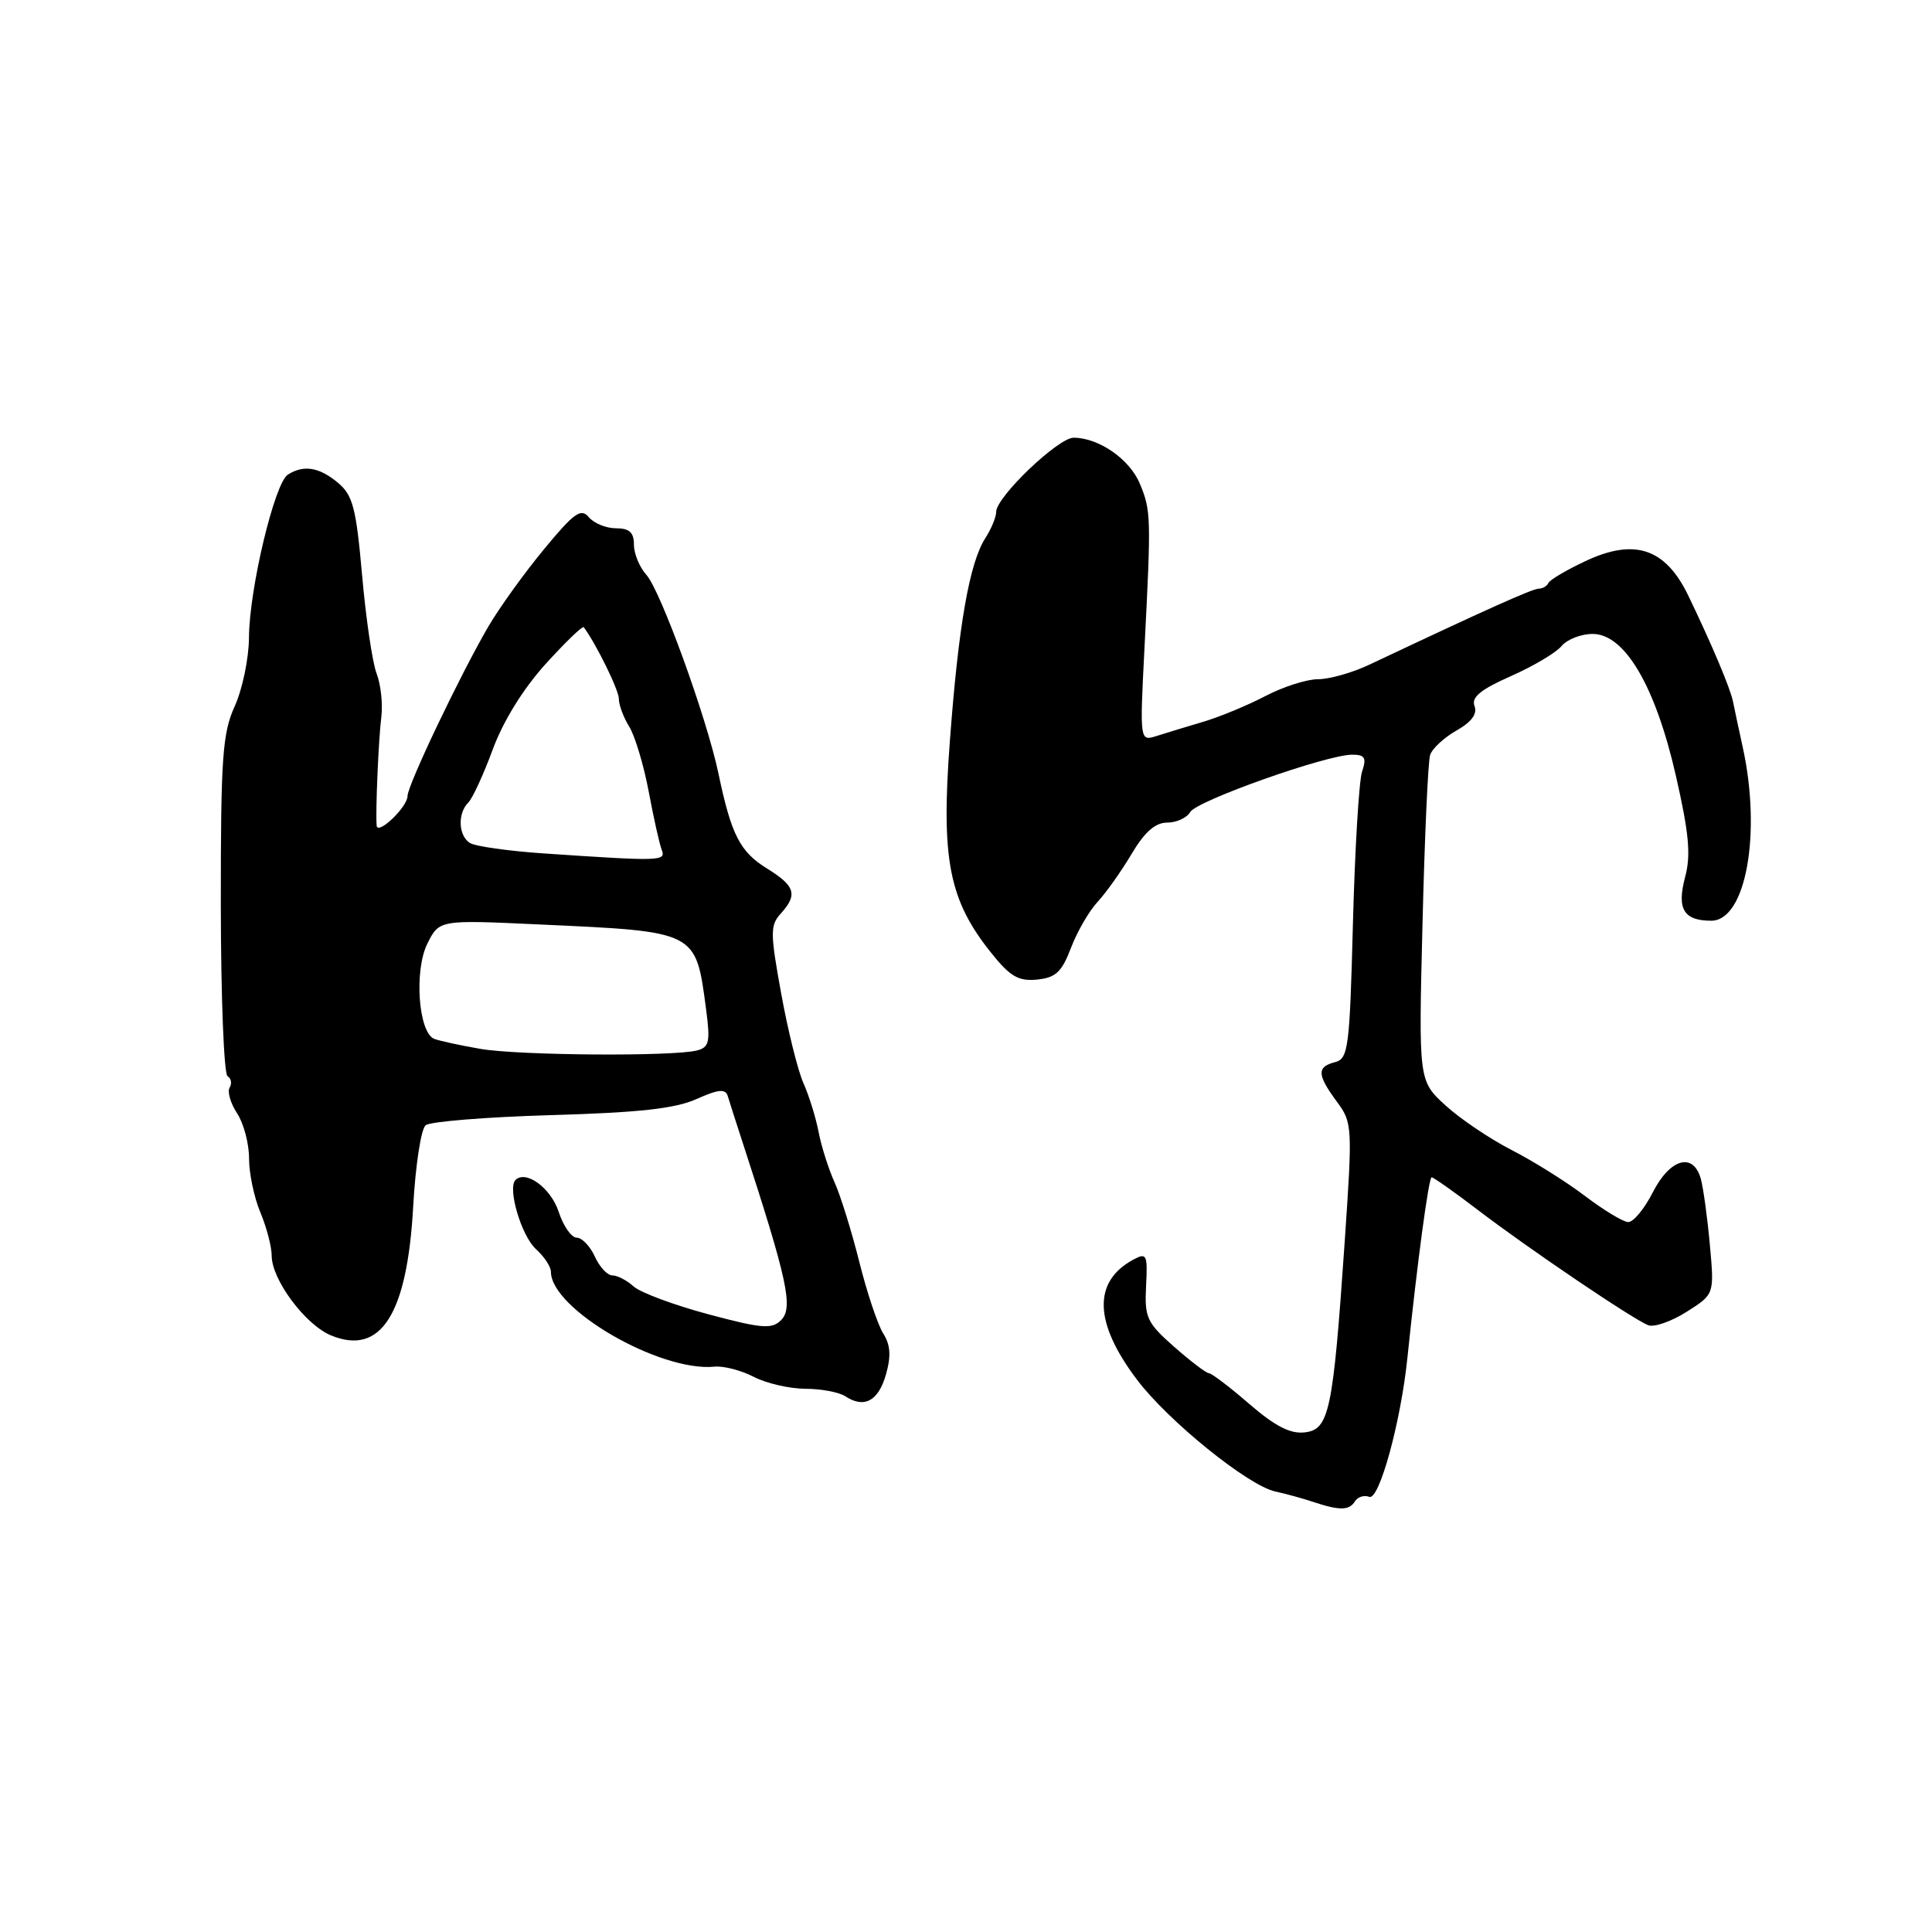 <?xml version="1.0" encoding="UTF-8" standalone="no"?>
<!DOCTYPE svg PUBLIC "-//W3C//DTD SVG 1.1//EN" "http://www.w3.org/Graphics/SVG/1.1/DTD/svg11.dtd" >
<svg xmlns="http://www.w3.org/2000/svg" xmlns:xlink="http://www.w3.org/1999/xlink" version="1.1" viewBox="0 0 256 256">
 <g >
 <path fill="currentColor"
d=" M 179.54 198.93 C 179.91 198.34 180.76 198.08 181.44 198.34 C 182.75 198.84 185.60 188.47 186.48 180.00 C 187.79 167.31 189.31 156.00 189.70 156.00 C 189.95 156.00 192.71 157.95 195.83 160.33 C 202.53 165.45 216.41 174.84 218.41 175.60 C 219.18 175.90 221.47 175.10 223.49 173.82 C 227.16 171.50 227.16 171.50 226.57 165.00 C 226.25 161.43 225.71 157.49 225.38 156.25 C 224.40 152.63 221.30 153.48 219.00 158.00 C 217.88 160.20 216.41 161.97 215.73 161.93 C 215.05 161.90 212.47 160.33 210.00 158.46 C 207.53 156.58 203.16 153.85 200.29 152.38 C 197.42 150.91 193.48 148.25 191.52 146.46 C 187.97 143.20 187.97 143.20 188.49 122.39 C 188.77 110.94 189.22 100.88 189.50 100.04 C 189.77 99.19 191.34 97.74 192.99 96.80 C 194.99 95.67 195.78 94.59 195.38 93.55 C 194.94 92.39 196.18 91.37 200.18 89.60 C 203.15 88.29 206.18 86.49 206.91 85.61 C 207.65 84.72 209.50 84.00 211.03 84.00 C 215.30 84.00 219.36 90.92 222.07 102.82 C 223.80 110.41 224.07 113.30 223.29 116.20 C 222.16 120.44 223.09 122.00 226.75 122.00 C 231.34 122.00 233.43 110.43 230.92 99.00 C 230.38 96.53 229.80 93.83 229.64 93.00 C 229.30 91.25 226.84 85.42 223.71 78.93 C 220.68 72.65 216.60 71.28 210.08 74.35 C 207.56 75.53 205.35 76.84 205.17 77.25 C 204.98 77.66 204.41 78.00 203.90 78.00 C 203.08 78.00 197.04 80.71 181.43 88.08 C 179.20 89.14 176.14 90.00 174.64 90.00 C 173.15 90.00 170.03 91.00 167.71 92.21 C 165.39 93.43 161.70 94.96 159.50 95.62 C 157.30 96.27 154.49 97.13 153.26 97.52 C 151.02 98.23 151.02 98.23 151.65 85.86 C 152.54 68.48 152.52 67.66 151.04 64.10 C 149.70 60.85 145.59 58.00 142.26 58.00 C 140.21 58.00 132.00 65.86 132.00 67.82 C 132.00 68.51 131.36 70.07 130.57 71.29 C 128.46 74.57 127.00 82.86 125.86 98.24 C 124.68 113.92 125.74 119.28 131.37 126.30 C 133.85 129.40 134.96 130.04 137.42 129.80 C 139.89 129.55 140.69 128.80 141.91 125.60 C 142.72 123.46 144.31 120.71 145.44 119.50 C 146.57 118.28 148.60 115.42 149.95 113.14 C 151.67 110.24 153.08 109.00 154.65 109.00 C 155.89 109.00 157.26 108.37 157.70 107.61 C 158.56 106.10 175.79 100.00 179.17 100.00 C 180.86 100.00 181.10 100.40 180.48 102.25 C 180.07 103.49 179.53 112.54 179.27 122.37 C 178.84 138.87 178.66 140.28 176.90 140.74 C 174.46 141.37 174.51 142.41 177.13 145.96 C 179.20 148.76 179.23 149.22 178.17 164.67 C 176.63 187.07 176.13 189.43 172.87 189.80 C 170.98 190.02 168.95 188.98 165.56 186.05 C 162.99 183.82 160.57 181.98 160.19 181.96 C 159.81 181.94 157.73 180.35 155.56 178.44 C 151.96 175.26 151.65 174.58 151.86 170.42 C 152.08 166.25 151.94 165.96 150.22 166.88 C 144.78 169.79 144.93 175.24 150.66 182.82 C 154.81 188.31 165.37 196.84 168.98 197.63 C 170.37 197.93 172.62 198.55 174.00 199.01 C 177.51 200.18 178.78 200.16 179.54 198.93 Z  M 117.39 182.14 C 118.09 179.68 118.00 178.22 117.02 176.67 C 116.29 175.50 114.87 171.24 113.86 167.20 C 112.85 163.17 111.38 158.43 110.59 156.68 C 109.80 154.93 108.84 151.93 108.47 150.00 C 108.10 148.07 107.19 145.15 106.45 143.50 C 105.72 141.85 104.39 136.51 103.51 131.64 C 102.05 123.62 102.04 122.61 103.45 121.06 C 105.73 118.54 105.38 117.40 101.62 115.07 C 98.05 112.87 96.90 110.62 95.20 102.50 C 93.64 95.09 87.53 78.24 85.64 76.16 C 84.74 75.16 84.00 73.37 84.00 72.17 C 84.00 70.55 83.40 70.00 81.62 70.00 C 80.31 70.00 78.70 69.34 78.02 68.53 C 76.99 67.29 76.07 67.94 72.08 72.78 C 69.47 75.93 66.17 80.53 64.72 83.00 C 60.99 89.39 54.00 104.05 54.00 105.48 C 54.00 106.92 50.04 110.72 49.91 109.40 C 49.74 107.59 50.16 97.92 50.53 94.96 C 50.74 93.28 50.46 90.71 49.90 89.24 C 49.34 87.77 48.48 81.91 47.98 76.22 C 47.19 67.29 46.75 65.61 44.78 63.97 C 42.29 61.89 40.24 61.56 38.14 62.89 C 36.38 64.01 33.02 78.07 32.99 84.50 C 32.97 87.25 32.12 91.34 31.10 93.58 C 29.48 97.16 29.25 100.36 29.26 119.86 C 29.27 132.06 29.67 142.30 30.15 142.60 C 30.64 142.89 30.76 143.58 30.43 144.11 C 30.10 144.65 30.54 146.18 31.41 147.51 C 32.29 148.84 33.00 151.53 33.00 153.50 C 33.00 155.46 33.67 158.68 34.50 160.65 C 35.33 162.63 36.00 165.21 36.00 166.39 C 36.00 169.56 40.44 175.52 43.84 176.94 C 50.46 179.68 53.96 174.19 54.75 159.85 C 55.05 154.44 55.79 149.60 56.40 149.10 C 57.00 148.61 64.47 148.01 73.00 147.76 C 84.63 147.43 89.44 146.90 92.27 145.64 C 95.19 144.33 96.13 144.24 96.43 145.23 C 96.64 145.93 97.54 148.75 98.44 151.50 C 104.36 169.66 105.14 173.27 103.50 174.92 C 102.28 176.15 100.96 176.05 93.83 174.14 C 89.29 172.92 84.85 171.27 83.96 170.46 C 83.07 169.66 81.81 169.00 81.15 169.00 C 80.49 169.00 79.44 167.88 78.82 166.50 C 78.19 165.12 77.11 164.00 76.42 164.00 C 75.72 164.00 74.64 162.45 74.02 160.55 C 72.98 157.41 69.68 154.99 68.30 156.36 C 67.22 157.45 69.09 163.77 71.02 165.52 C 72.11 166.50 73.00 167.85 73.00 168.52 C 73.00 173.45 87.43 181.81 94.68 181.09 C 95.88 180.97 98.22 181.58 99.88 182.44 C 101.54 183.30 104.61 184.01 106.70 184.02 C 108.79 184.02 111.17 184.47 112.00 185.01 C 114.51 186.66 116.38 185.66 117.39 182.14 Z  M 63.65 138.98 C 60.98 138.52 58.24 137.92 57.55 137.66 C 55.44 136.85 54.85 128.61 56.63 125.03 C 58.21 121.88 58.21 121.88 71.35 122.49 C 92.50 123.46 92.17 123.29 93.57 133.81 C 94.13 138.06 93.97 138.77 92.36 139.19 C 89.15 140.01 68.73 139.86 63.65 138.98 Z  M 72.00 113.08 C 67.33 112.76 62.94 112.14 62.25 111.69 C 60.73 110.71 60.62 107.78 62.04 106.36 C 62.61 105.79 64.07 102.62 65.29 99.31 C 66.66 95.58 69.32 91.27 72.28 88.00 C 74.91 85.10 77.19 82.90 77.35 83.11 C 78.99 85.31 82.00 91.43 82.00 92.59 C 82.00 93.41 82.62 95.07 83.38 96.29 C 84.13 97.50 85.29 101.36 85.95 104.85 C 86.60 108.34 87.38 111.83 87.68 112.60 C 88.26 114.12 87.66 114.14 72.00 113.08 Z "/>
</g>
</svg>